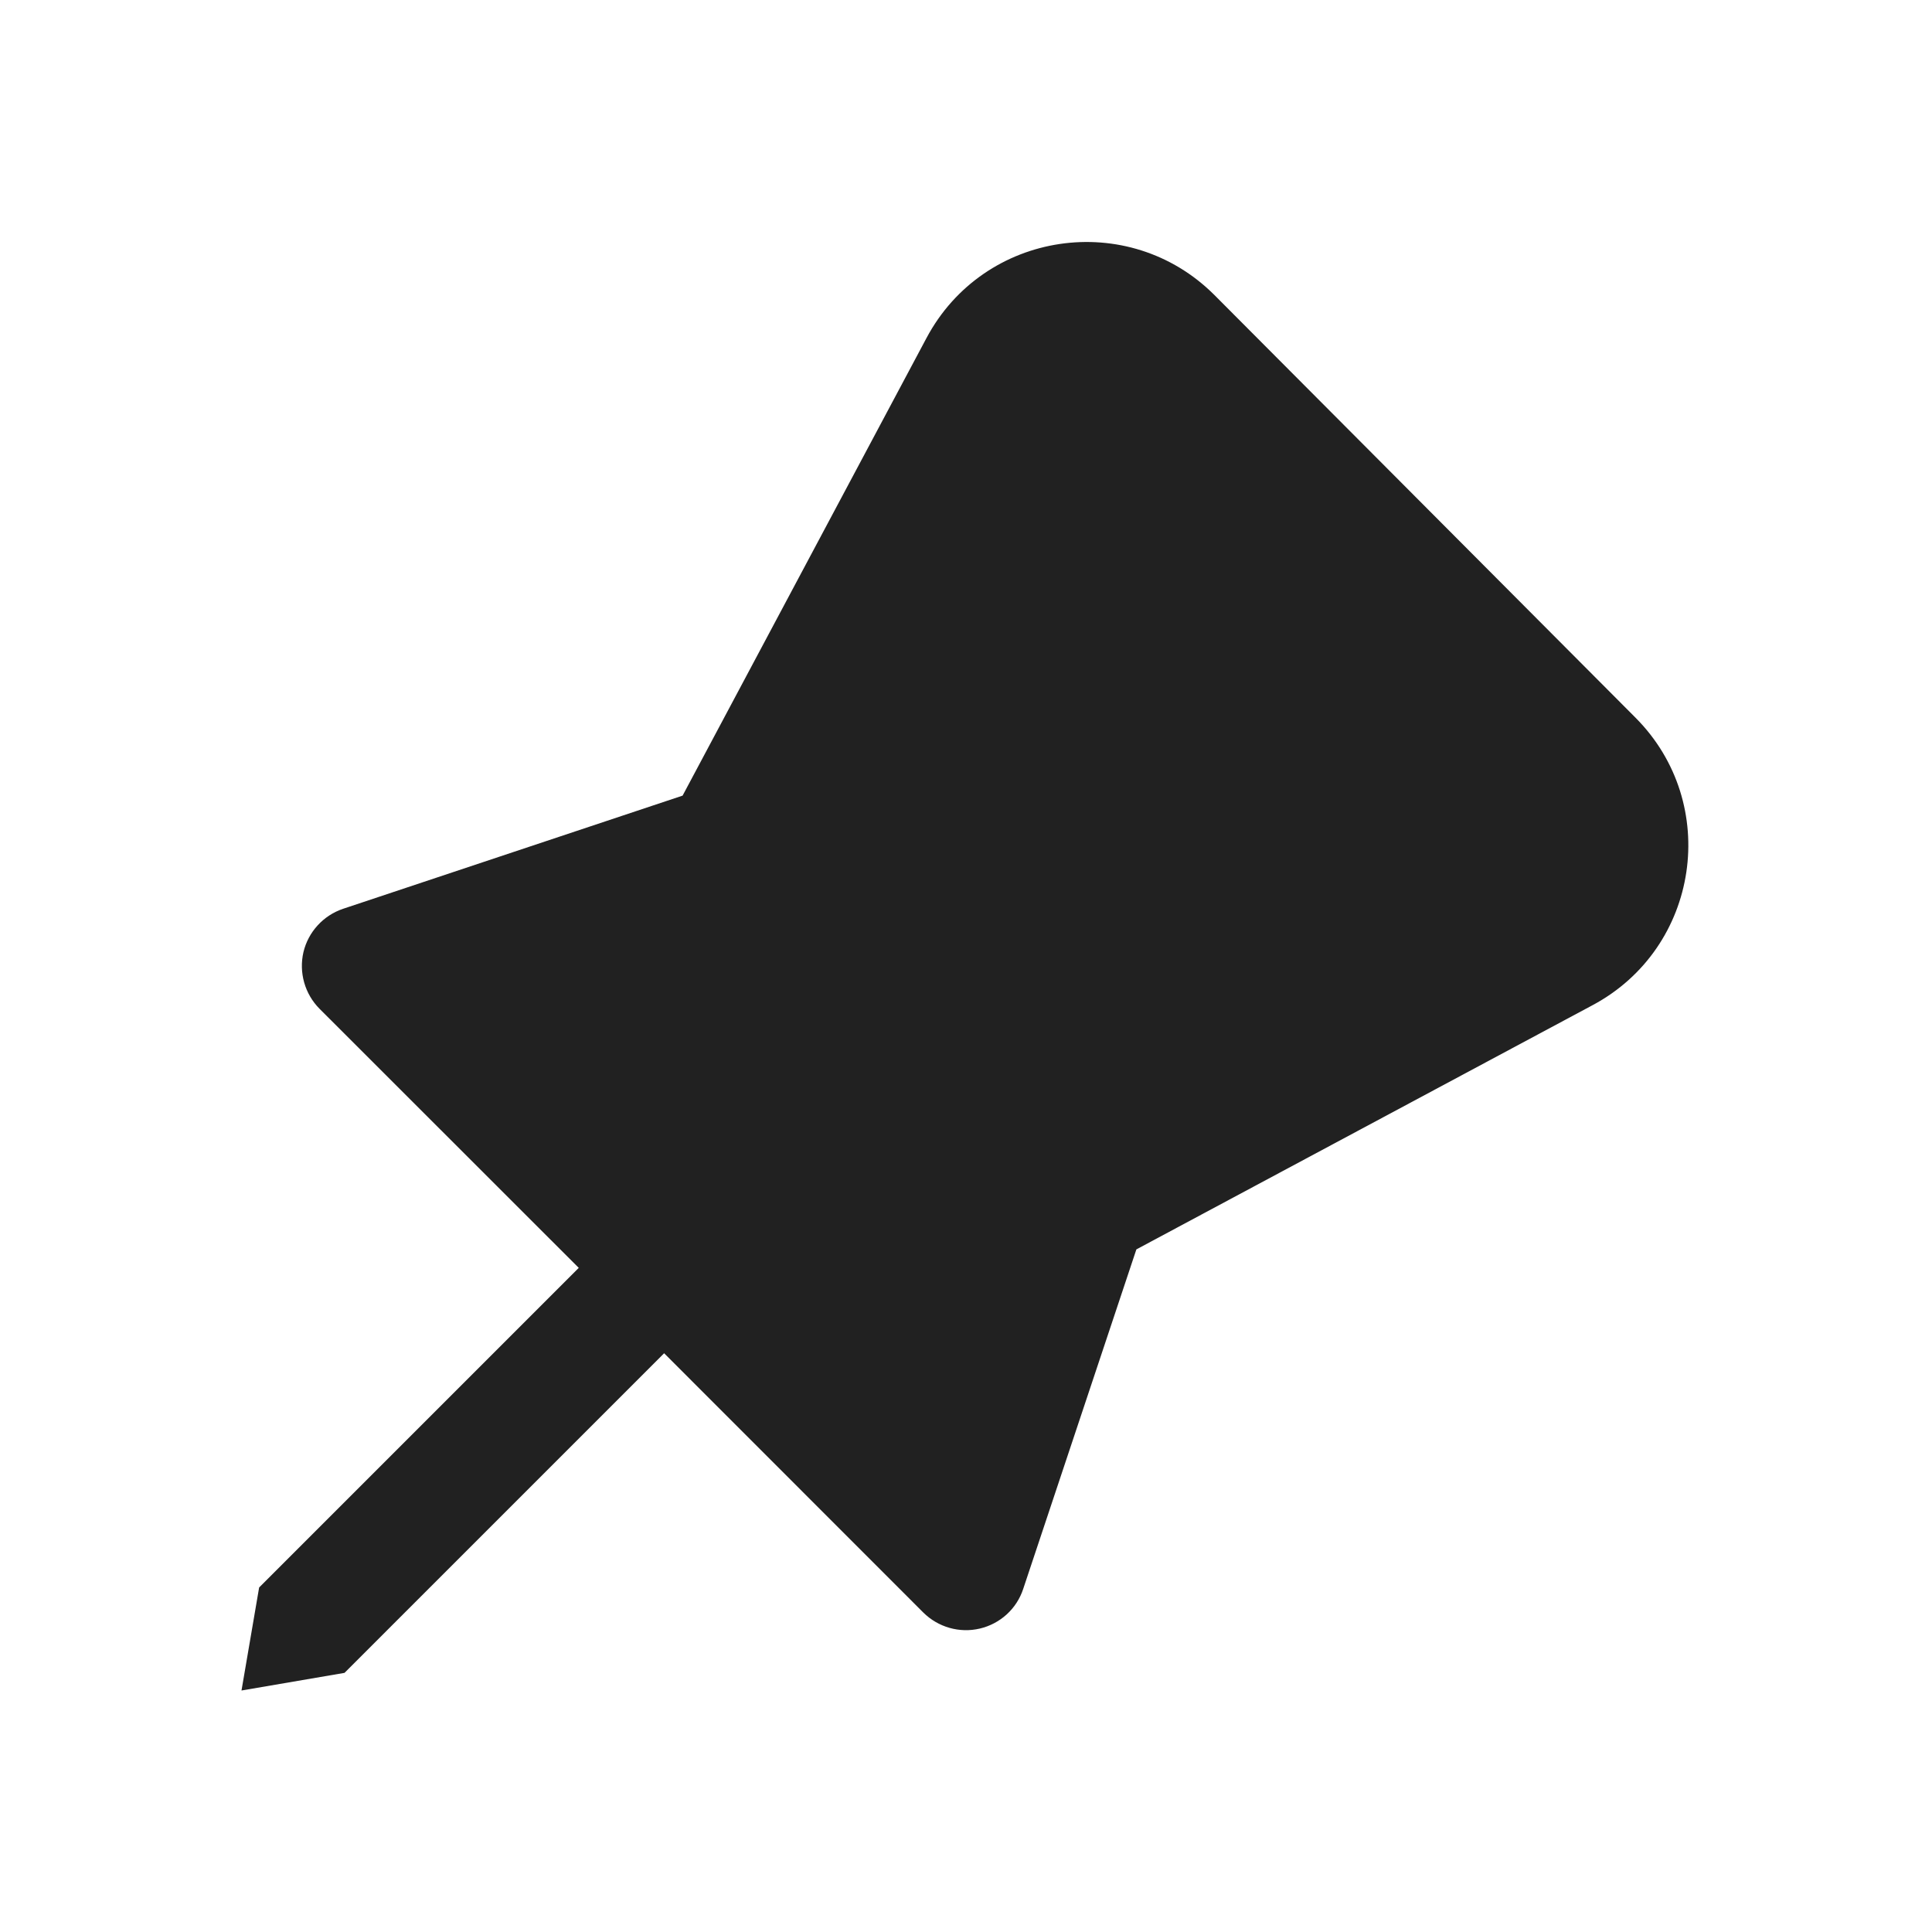 <svg viewBox="0 0 16 16" fill="none" xmlns="http://www.w3.org/2000/svg" height="1em" width="1em">
  <path d="M10.059 2.445C9.347 1.731 8.147 1.909 7.673 2.799L5.653 6.589L2.842 7.526C2.678 7.581 2.553 7.717 2.513 7.885C2.474 8.054 2.524 8.231 2.646 8.354L4.793 10.5L2.146 13.147L2 14L2.853 13.854L5.5 11.207L7.646 13.354C7.769 13.476 7.946 13.527 8.115 13.487C8.284 13.447 8.42 13.323 8.474 13.158L9.411 10.347L13.19 8.324C14.076 7.85 14.254 6.655 13.544 5.943L10.059 2.445Z" fill="#212121"/>
</svg>
